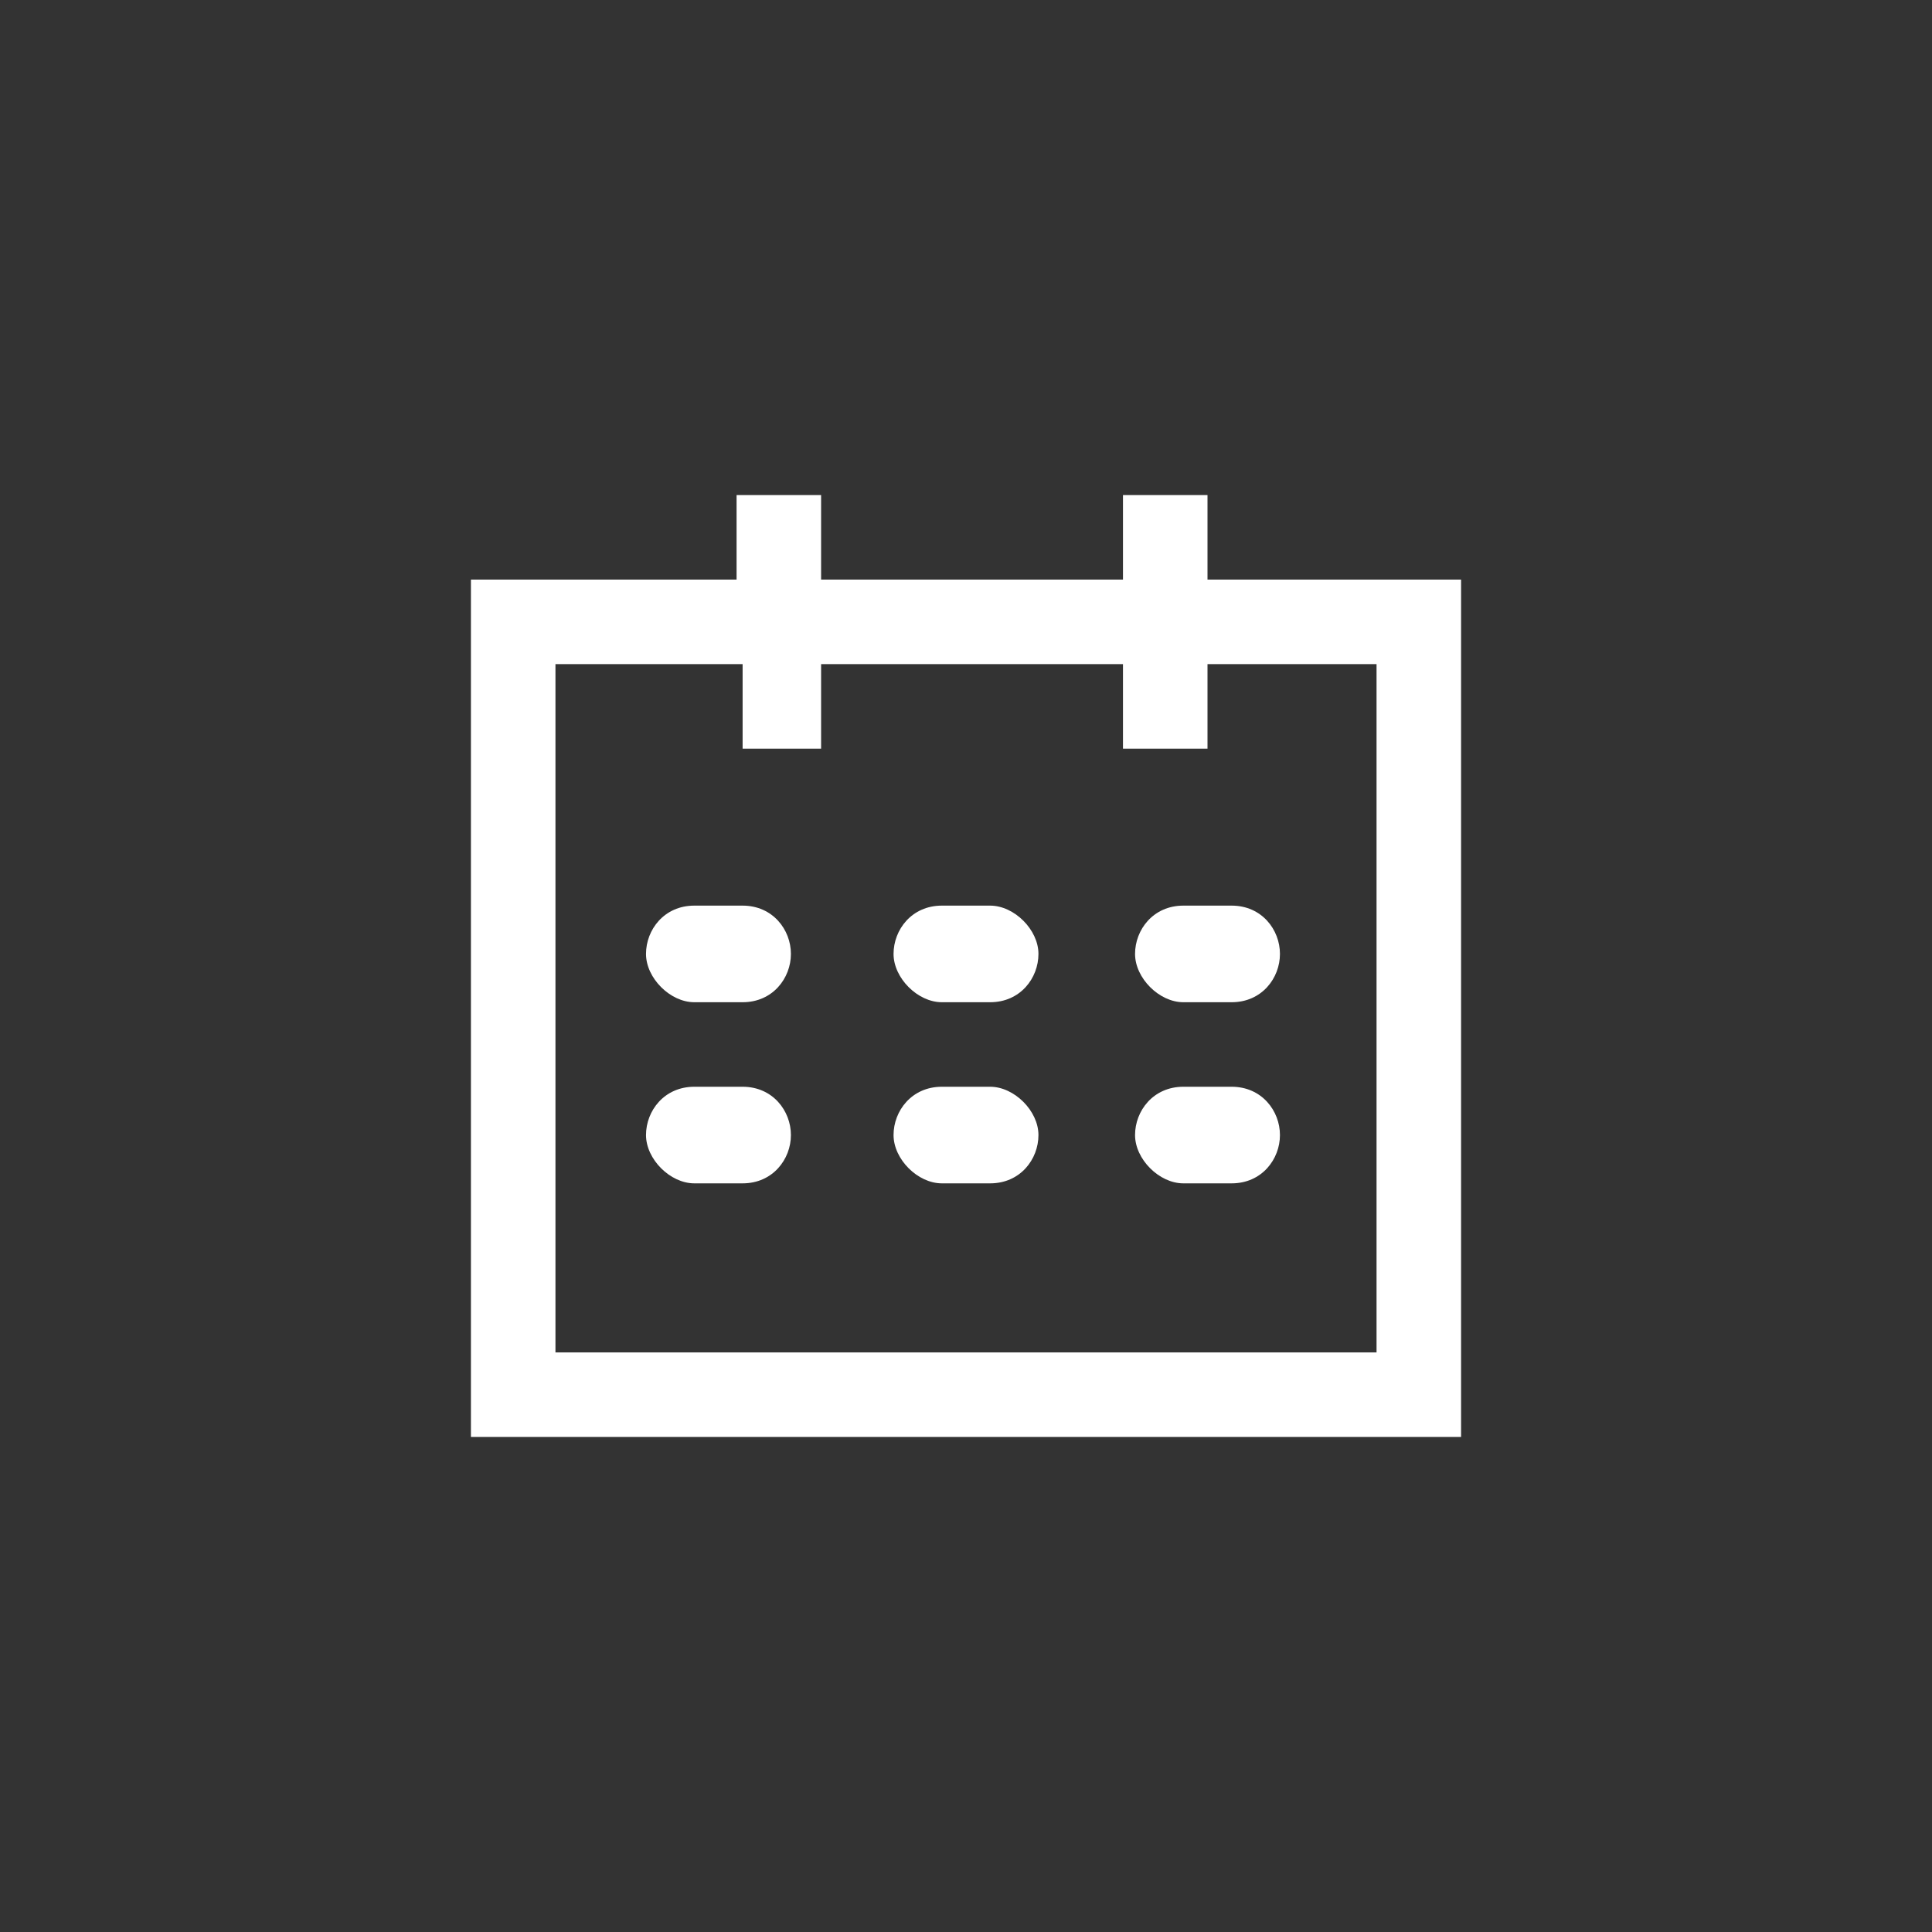 <svg version="1.2" xmlns="http://www.w3.org/2000/svg" xmlns:xlink="http://www.w3.org/1999/xlink" overflow="visible" preserveAspectRatio="none" viewBox="0 0 32 32" xml:space="preserve" y="0px" x="0px" id="Camada_1_1552325553702" width="30" height="30"><rect x="0" y="0" width="32" height="32" fill="#333333" stroke="none"/><g transform="translate(1, 1)"><style type="text/css">
	.st0_1552325553702{fill:#464646;}
	.st1{fill:#444444;}
</style><g>
	<path d="M19,8.6V7.2h-1.4v1.4h-5V7.2h-1.4v1.4H6.8v14.2h16.4V8.6H19z M12.6,11.3V10h5v1.4H19V10h2.8v11.4H8.2V10h3.1&#10;&#9;&#9;v1.4H12.6z" class="st0_1552325553702" vector-effect="non-scaling-stroke" style="fill: rgb(255, 255, 255);"/>
	<path d="M11.3,14h-0.8c-0.5,0-0.8,0.4-0.8,0.8s0.4,0.8,0.8,0.8h0.8c0.5,0,0.8-0.4,0.8-0.8S11.8,14,11.3,14z" class="st0_1552325553702" vector-effect="non-scaling-stroke" style="fill: rgb(255, 255, 255);"/>
	<path d="M15.4,14h-0.8c-0.5,0-0.8,0.4-0.8,0.8s0.4,0.8,0.8,0.8h0.8c0.5,0,0.8-0.4,0.8-0.8S15.8,14,15.4,14z" class="st0_1552325553702" vector-effect="non-scaling-stroke" style="fill: rgb(255, 255, 255);"/>
	<path d="M19.4,14h-0.8c-0.5,0-0.8,0.4-0.8,0.8s0.4,0.8,0.8,0.8h0.8c0.5,0,0.8-0.4,0.8-0.8S19.9,14,19.4,14z" class="st0_1552325553702" vector-effect="non-scaling-stroke" style="fill: rgb(255, 255, 255);"/>
	<path d="M11.3,17h-0.8c-0.5,0-0.8,0.4-0.8,0.8s0.4,0.8,0.8,0.8h0.8c0.5,0,0.8-0.4,0.8-0.8S11.8,17,11.3,17z" class="st0_1552325553702" vector-effect="non-scaling-stroke" style="fill: rgb(255, 255, 255);"/>
	<path d="M15.4,17h-0.8c-0.5,0-0.8,0.4-0.8,0.8s0.4,0.8,0.8,0.8h0.8c0.5,0,0.8-0.4,0.8-0.8S15.8,17,15.4,17z" class="st0_1552325553702" vector-effect="non-scaling-stroke" style="fill: rgb(255, 255, 255);"/>
	<path d="M19.4,17h-0.8c-0.5,0-0.8,0.4-0.8,0.8s0.4,0.8,0.8,0.8h0.8c0.5,0,0.8-0.4,0.8-0.8S19.9,17,19.4,17z" class="st0_1552325553702" vector-effect="non-scaling-stroke" style="fill: rgb(255, 255, 255);"/>
</g></g></svg>